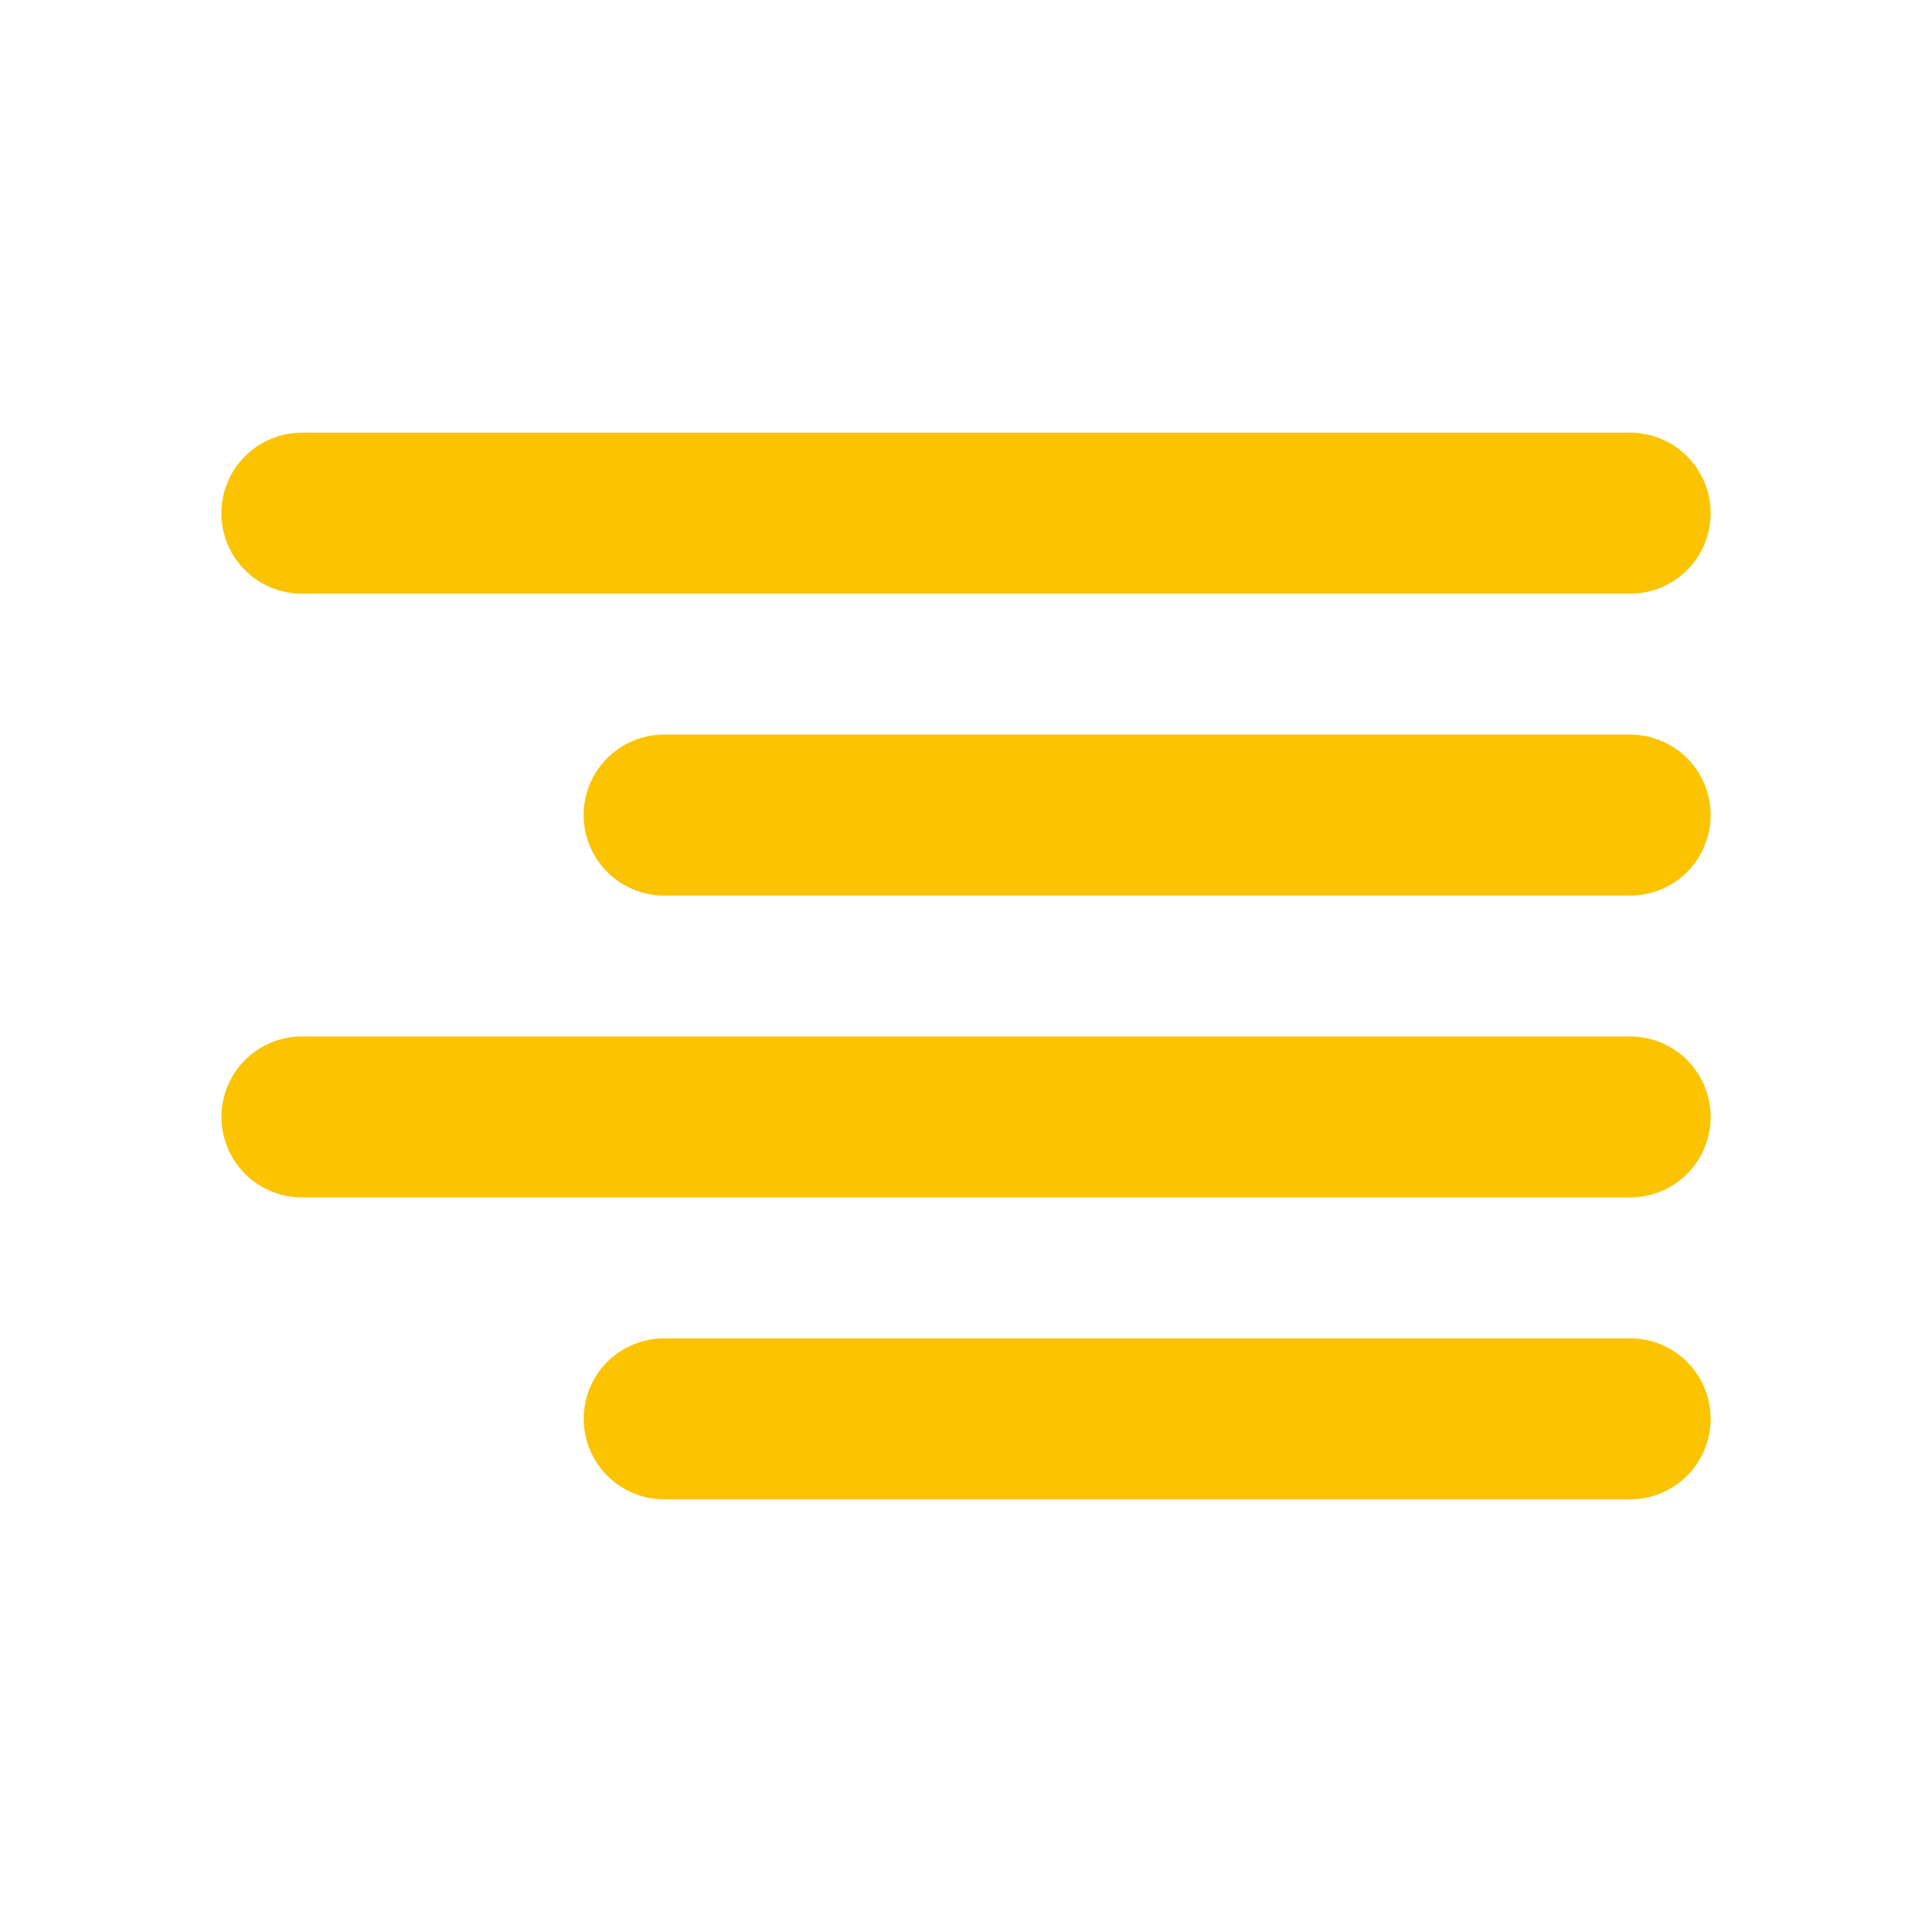 <svg width="24" height="24" viewBox="0 0 24 24" fill="none" xmlns="http://www.w3.org/2000/svg">
  <path d="M3.75 6.375H20.25" stroke="#FBC300" stroke-width="2" stroke-linecap="round" stroke-linejoin="round" />
  <path d="M8.25 10.125H20.25" stroke="#FBC300" stroke-width="2" stroke-linecap="round" stroke-linejoin="round" />
  <path d="M3.751 13.875H20.25" stroke="#FBC300" stroke-width="2" stroke-linecap="round" stroke-linejoin="round" />
  <path d="M8.251 17.625H20.25" stroke="#FBC300" stroke-width="2" stroke-linecap="round" stroke-linejoin="round" />
</svg>